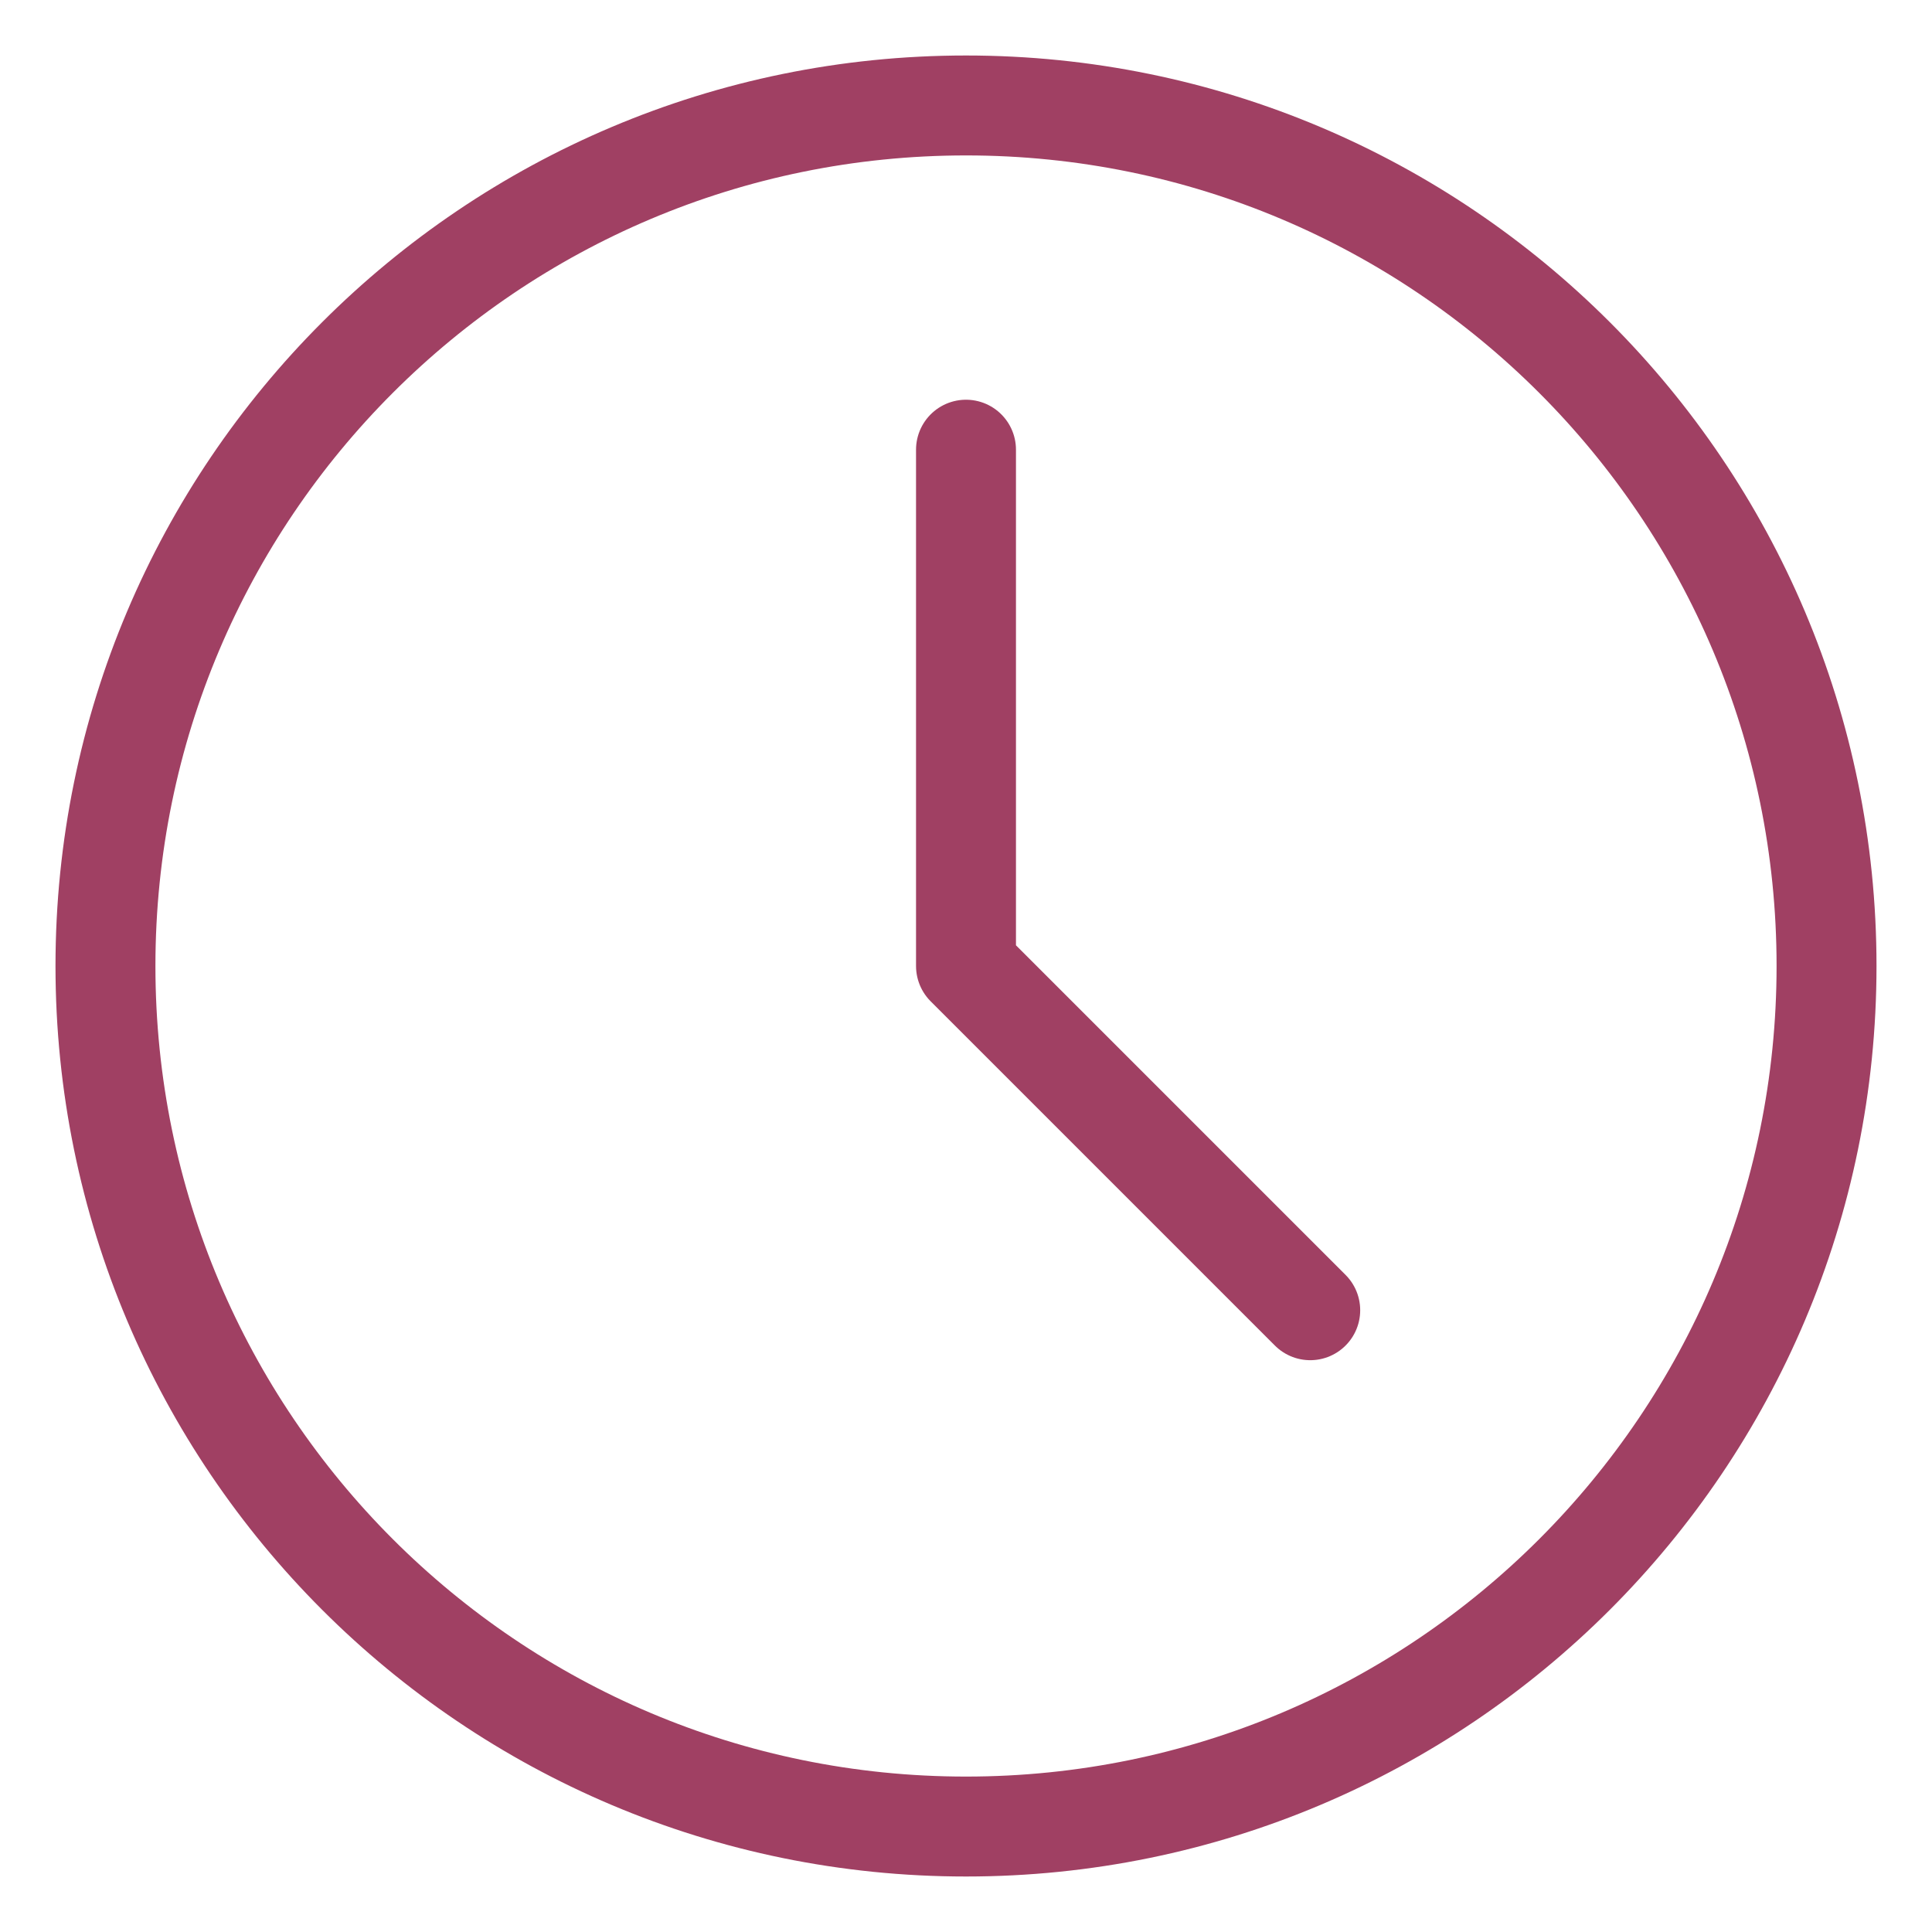 <svg width="29" height="29" viewBox="0 0 29 29" fill="none" xmlns="http://www.w3.org/2000/svg">
<path d="M14.5 27.417C21.634 27.417 27.417 21.634 27.417 14.5C27.417 7.366 21.634 1.583 14.5 1.583C7.366 1.583 1.583 7.366 1.583 14.5C1.583 21.634 7.366 27.417 14.5 27.417Z" stroke="#A04063" stroke-width="1.5" stroke-linecap="round" stroke-linejoin="round"/>
<path d="M14.5 6.75V14.5L19.667 19.667" stroke="#A04063" stroke-width="1.5" stroke-linecap="round" stroke-linejoin="round"/>
</svg>
